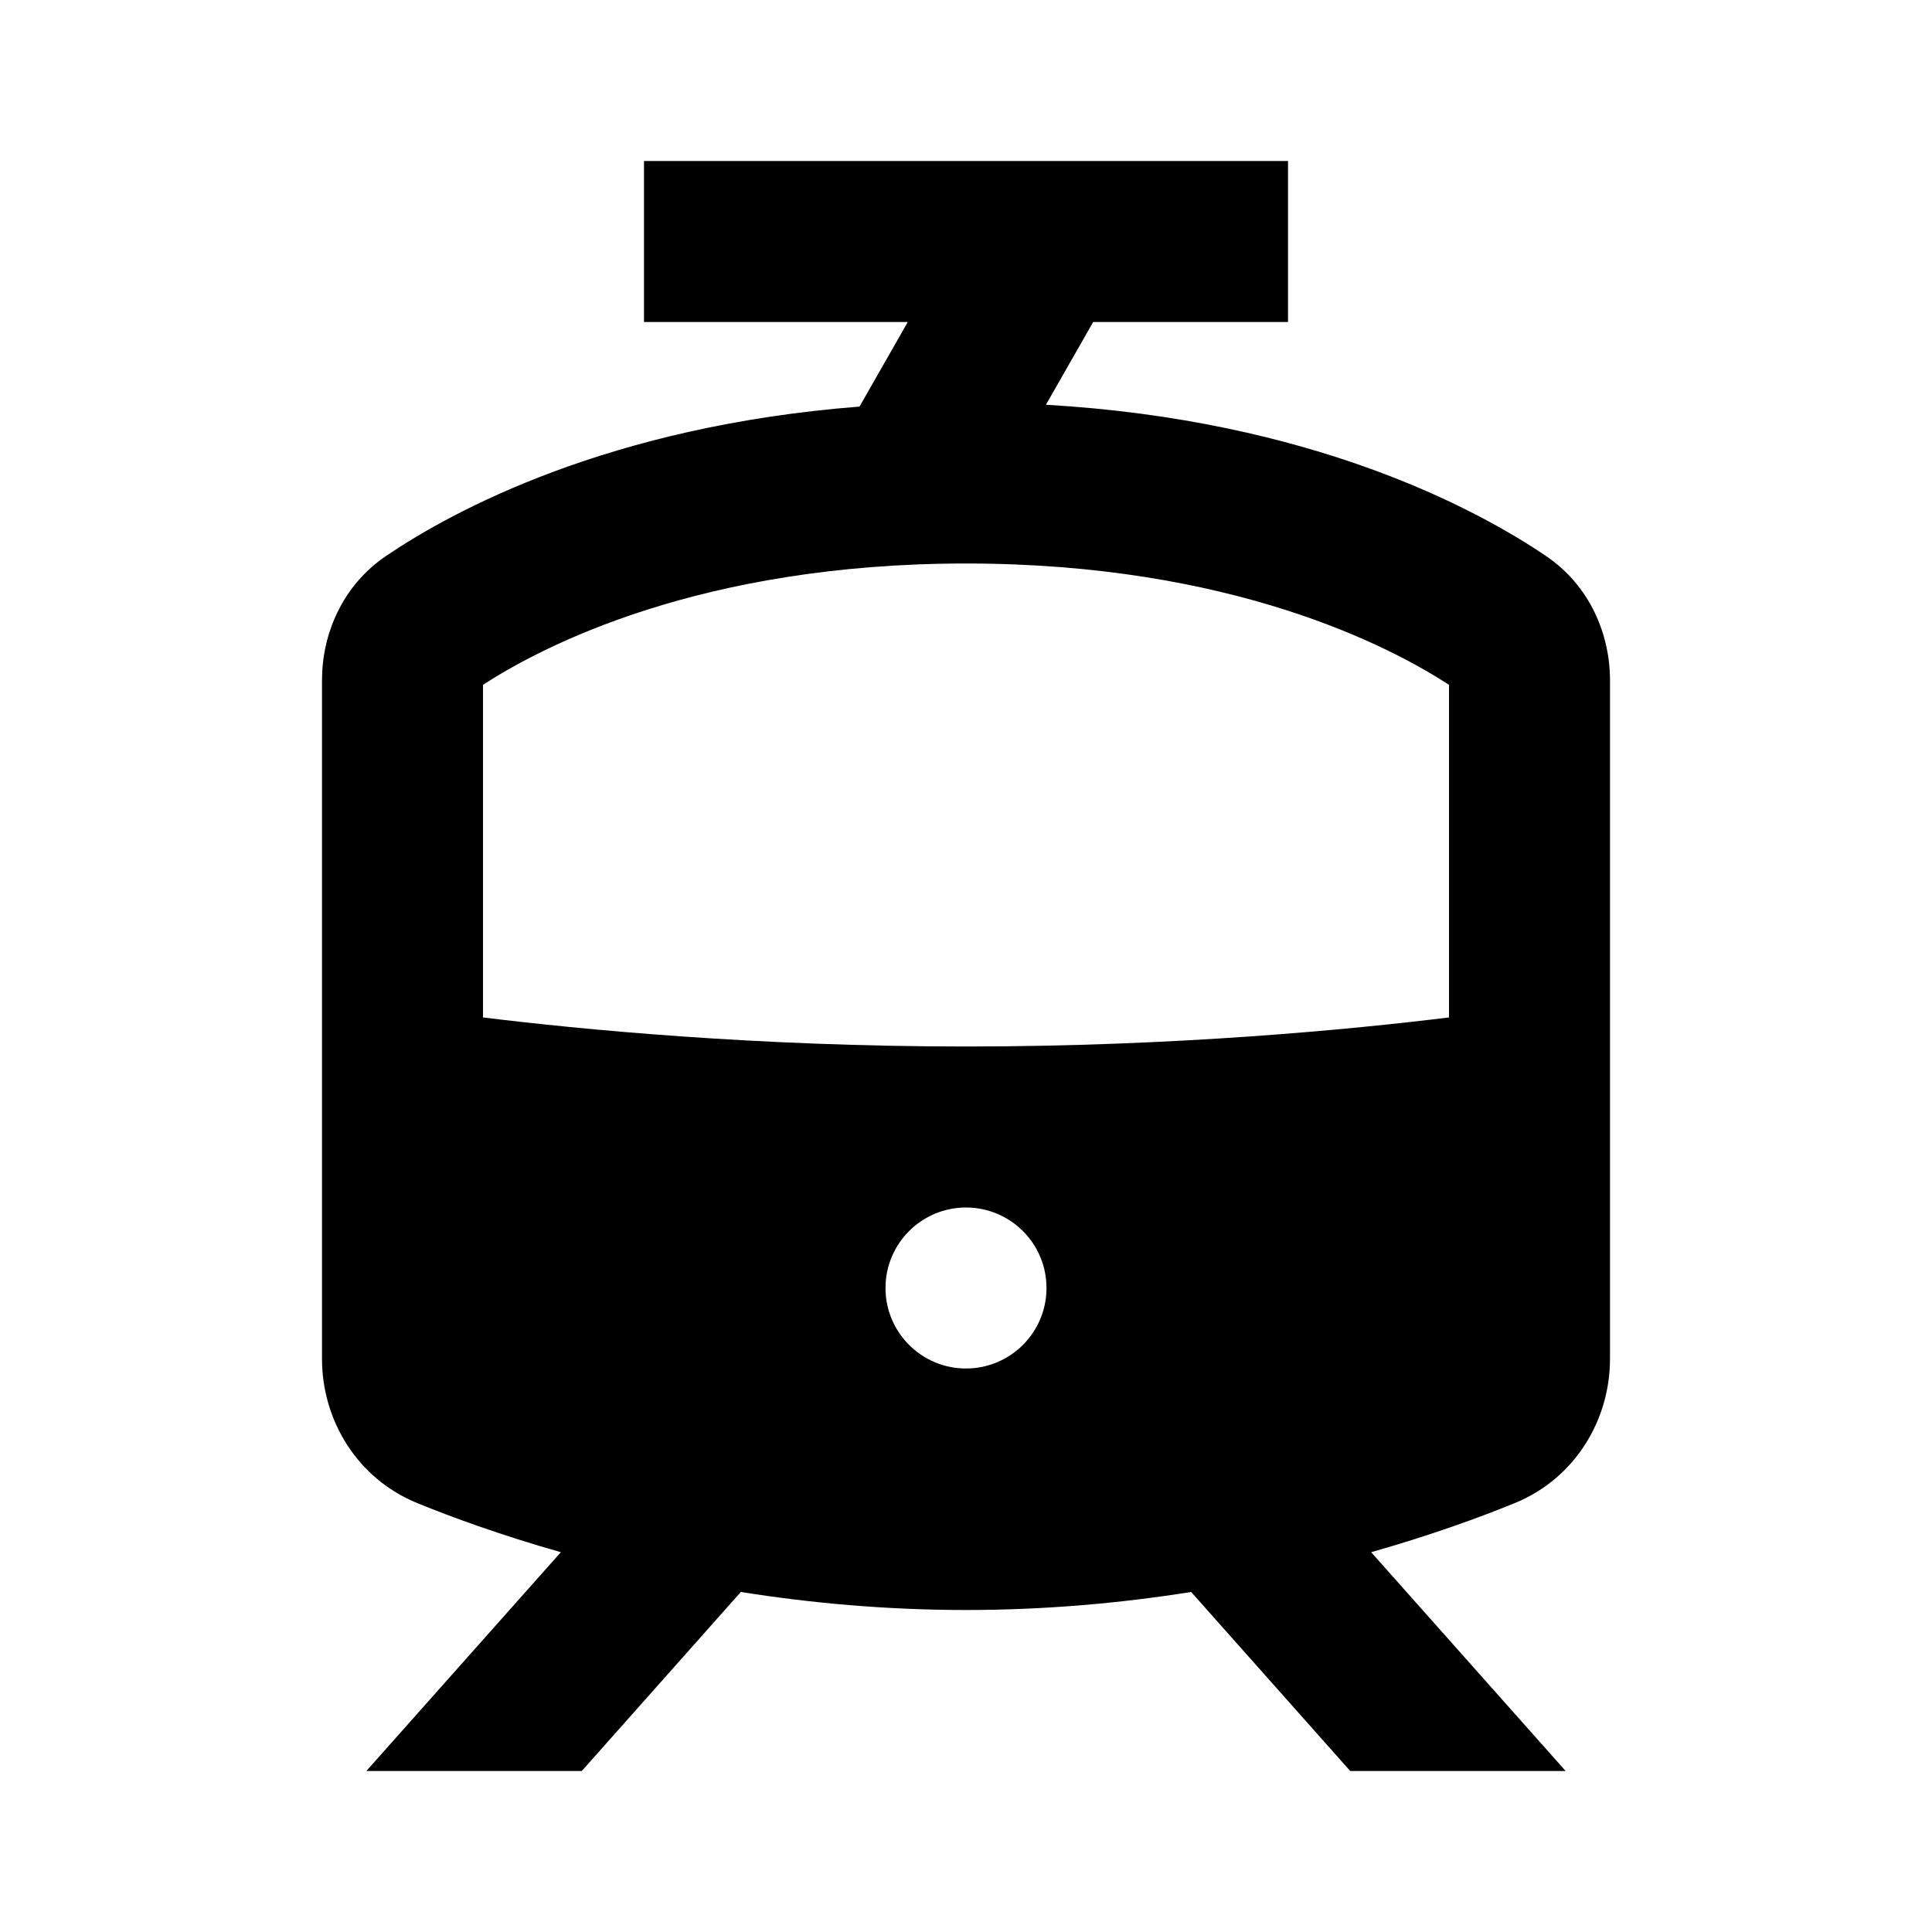 <svg width="24" height="24" viewBox="0 0 24 24" fill="none" xmlns="http://www.w3.org/2000/svg">
<path fill-rule="evenodd" clip-rule="evenodd" d="M8 4H11.277L10.677 5.051C7.569 5.292 5.631 6.341 4.799 6.904C4.244 7.279 4 7.887 4 8.45L4 16.882C4 17.633 4.429 18.366 5.188 18.674C5.6 18.842 6.207 19.066 6.967 19.282L4.551 22H7.227L9.203 19.776C10.057 19.912 10.999 20 12 20C13.001 20 13.943 19.912 14.797 19.776L16.773 22H19.449L17.033 19.282C17.793 19.066 18.4 18.842 18.812 18.674C19.571 18.366 20 17.633 20 16.882V8.45C20 7.887 19.756 7.279 19.201 6.904C18.34 6.322 16.294 5.218 12.993 5.028L13.58 4H16V2H13H8V4ZM18 12.639V8.507C17.261 8.027 15.298 7 12 7C8.702 7 6.739 8.027 6 8.507L6 12.639C7.202 12.787 9.388 13 12 13C14.612 13 16.798 12.787 18 12.639ZM12 17C12.552 17 13 16.552 13 16C13 15.448 12.552 15 12 15C11.448 15 11 15.448 11 16C11 16.552 11.448 17 12 17Z" fill="black"/>
</svg>
